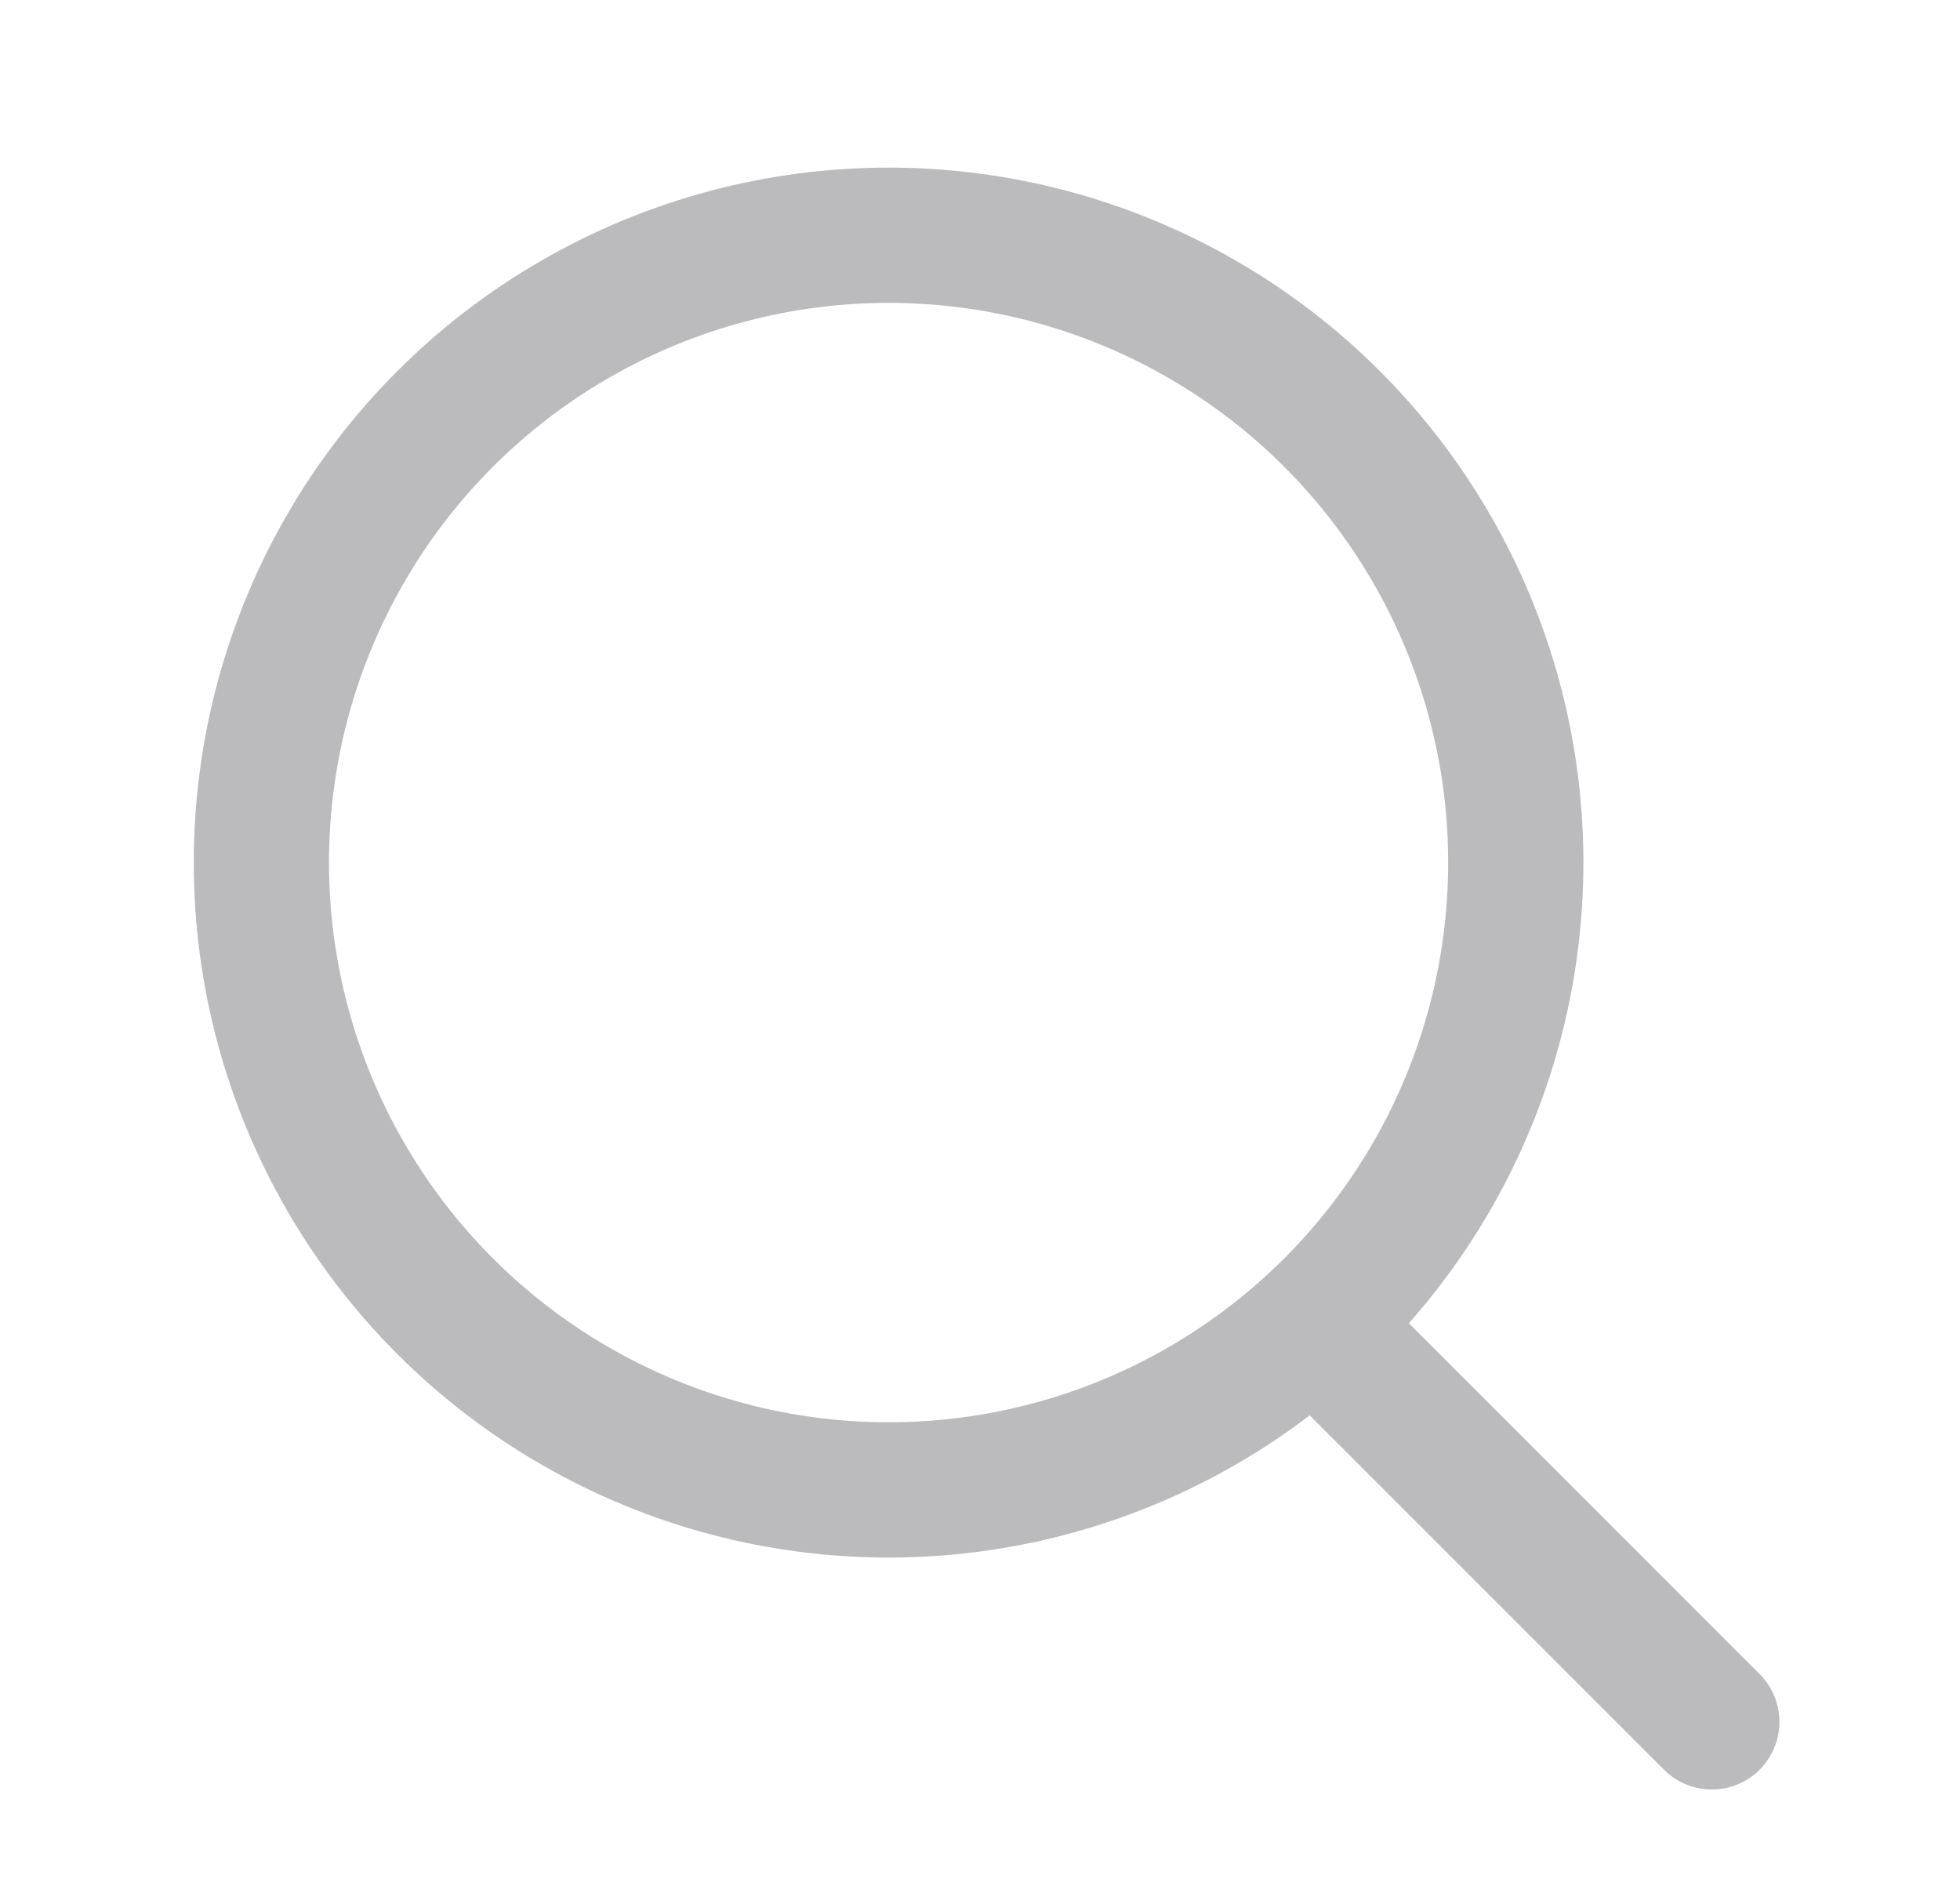 <svg width="25" height="24" viewBox="0 0 25 24" fill="none" xmlns="http://www.w3.org/2000/svg">
<ellipse cx="11.334" cy="11" rx="8" ry="8" stroke="#BBBBBE" stroke-width="1.725" stroke-linecap="round" stroke-linejoin="round"/>
<path d="M16.834 16.958L21.834 21.958" stroke="#BBBBBE" stroke-width="1.725" stroke-linecap="round" stroke-linejoin="round"/>
</svg>

